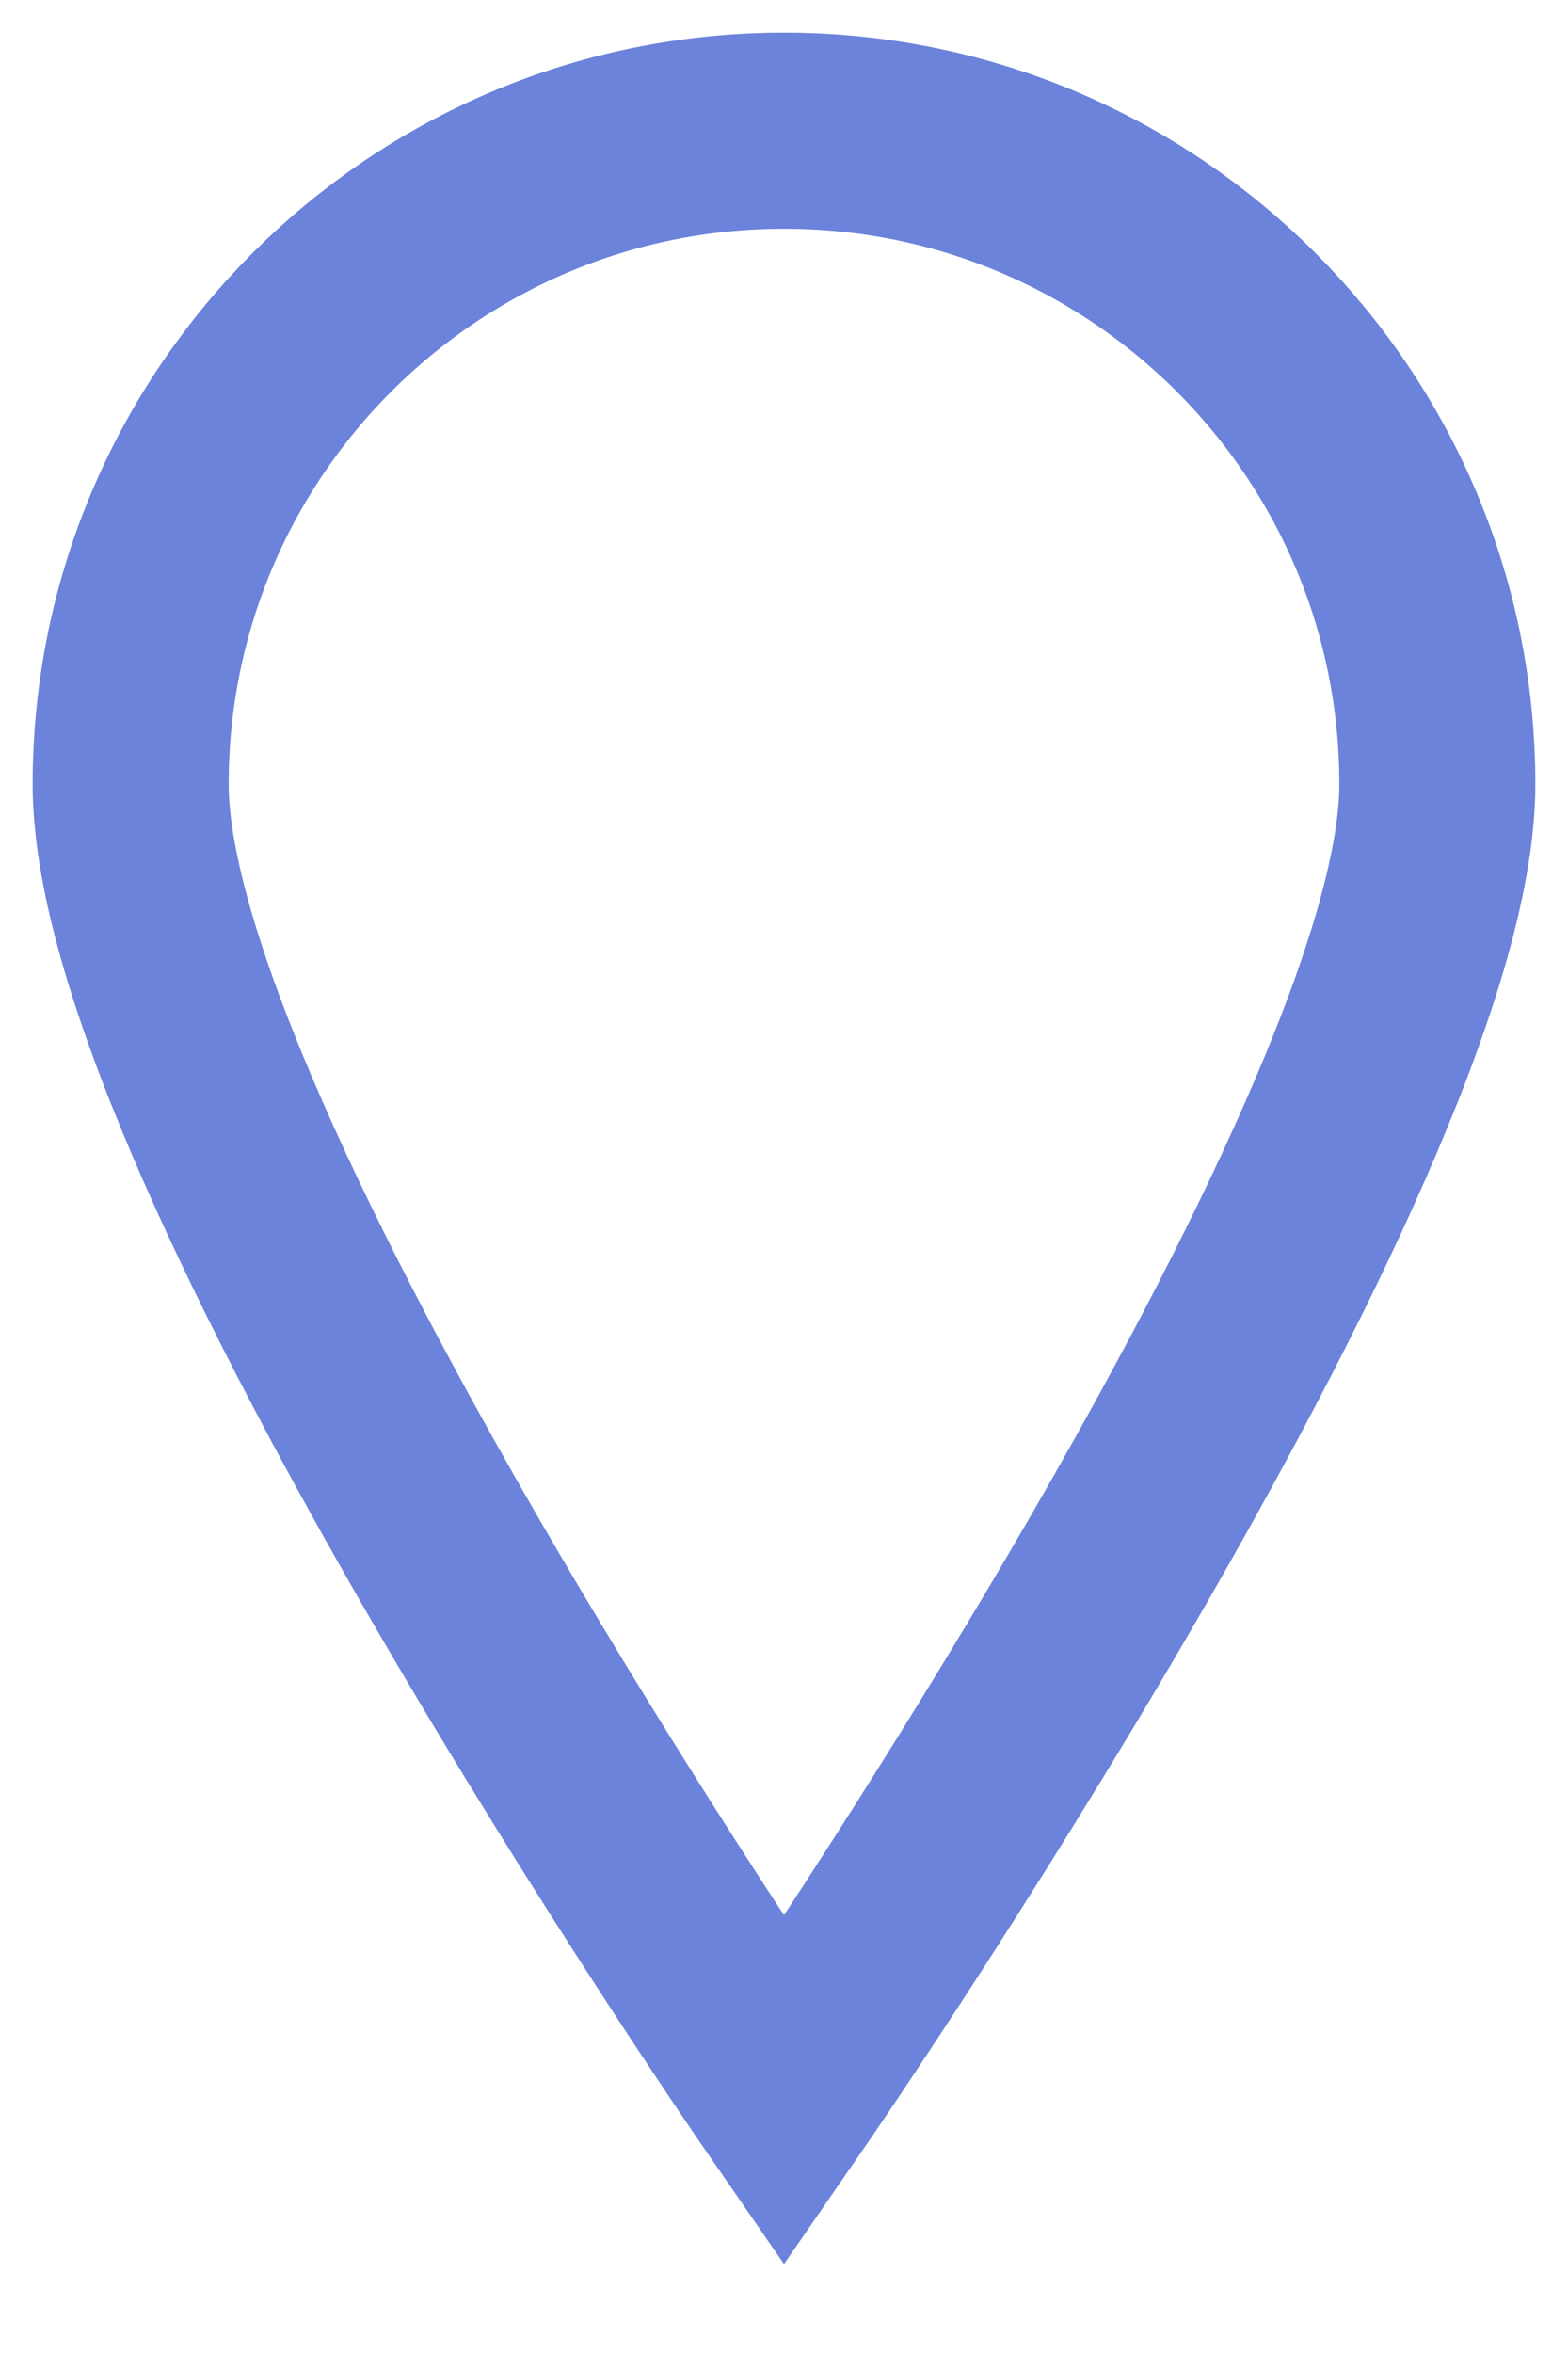 <svg width="12" height="18" viewBox="0 0 12 18" fill="none" xmlns="http://www.w3.org/2000/svg">
<path d="M11 6C11 8.761 6 16 6 16C6 16 1 8.761 1 6C1 3.239 3.239 1 6 1C8.761 1 11 3.239 11 6Z" stroke="#6B83DA" stroke-width="1.5"/>
</svg>

